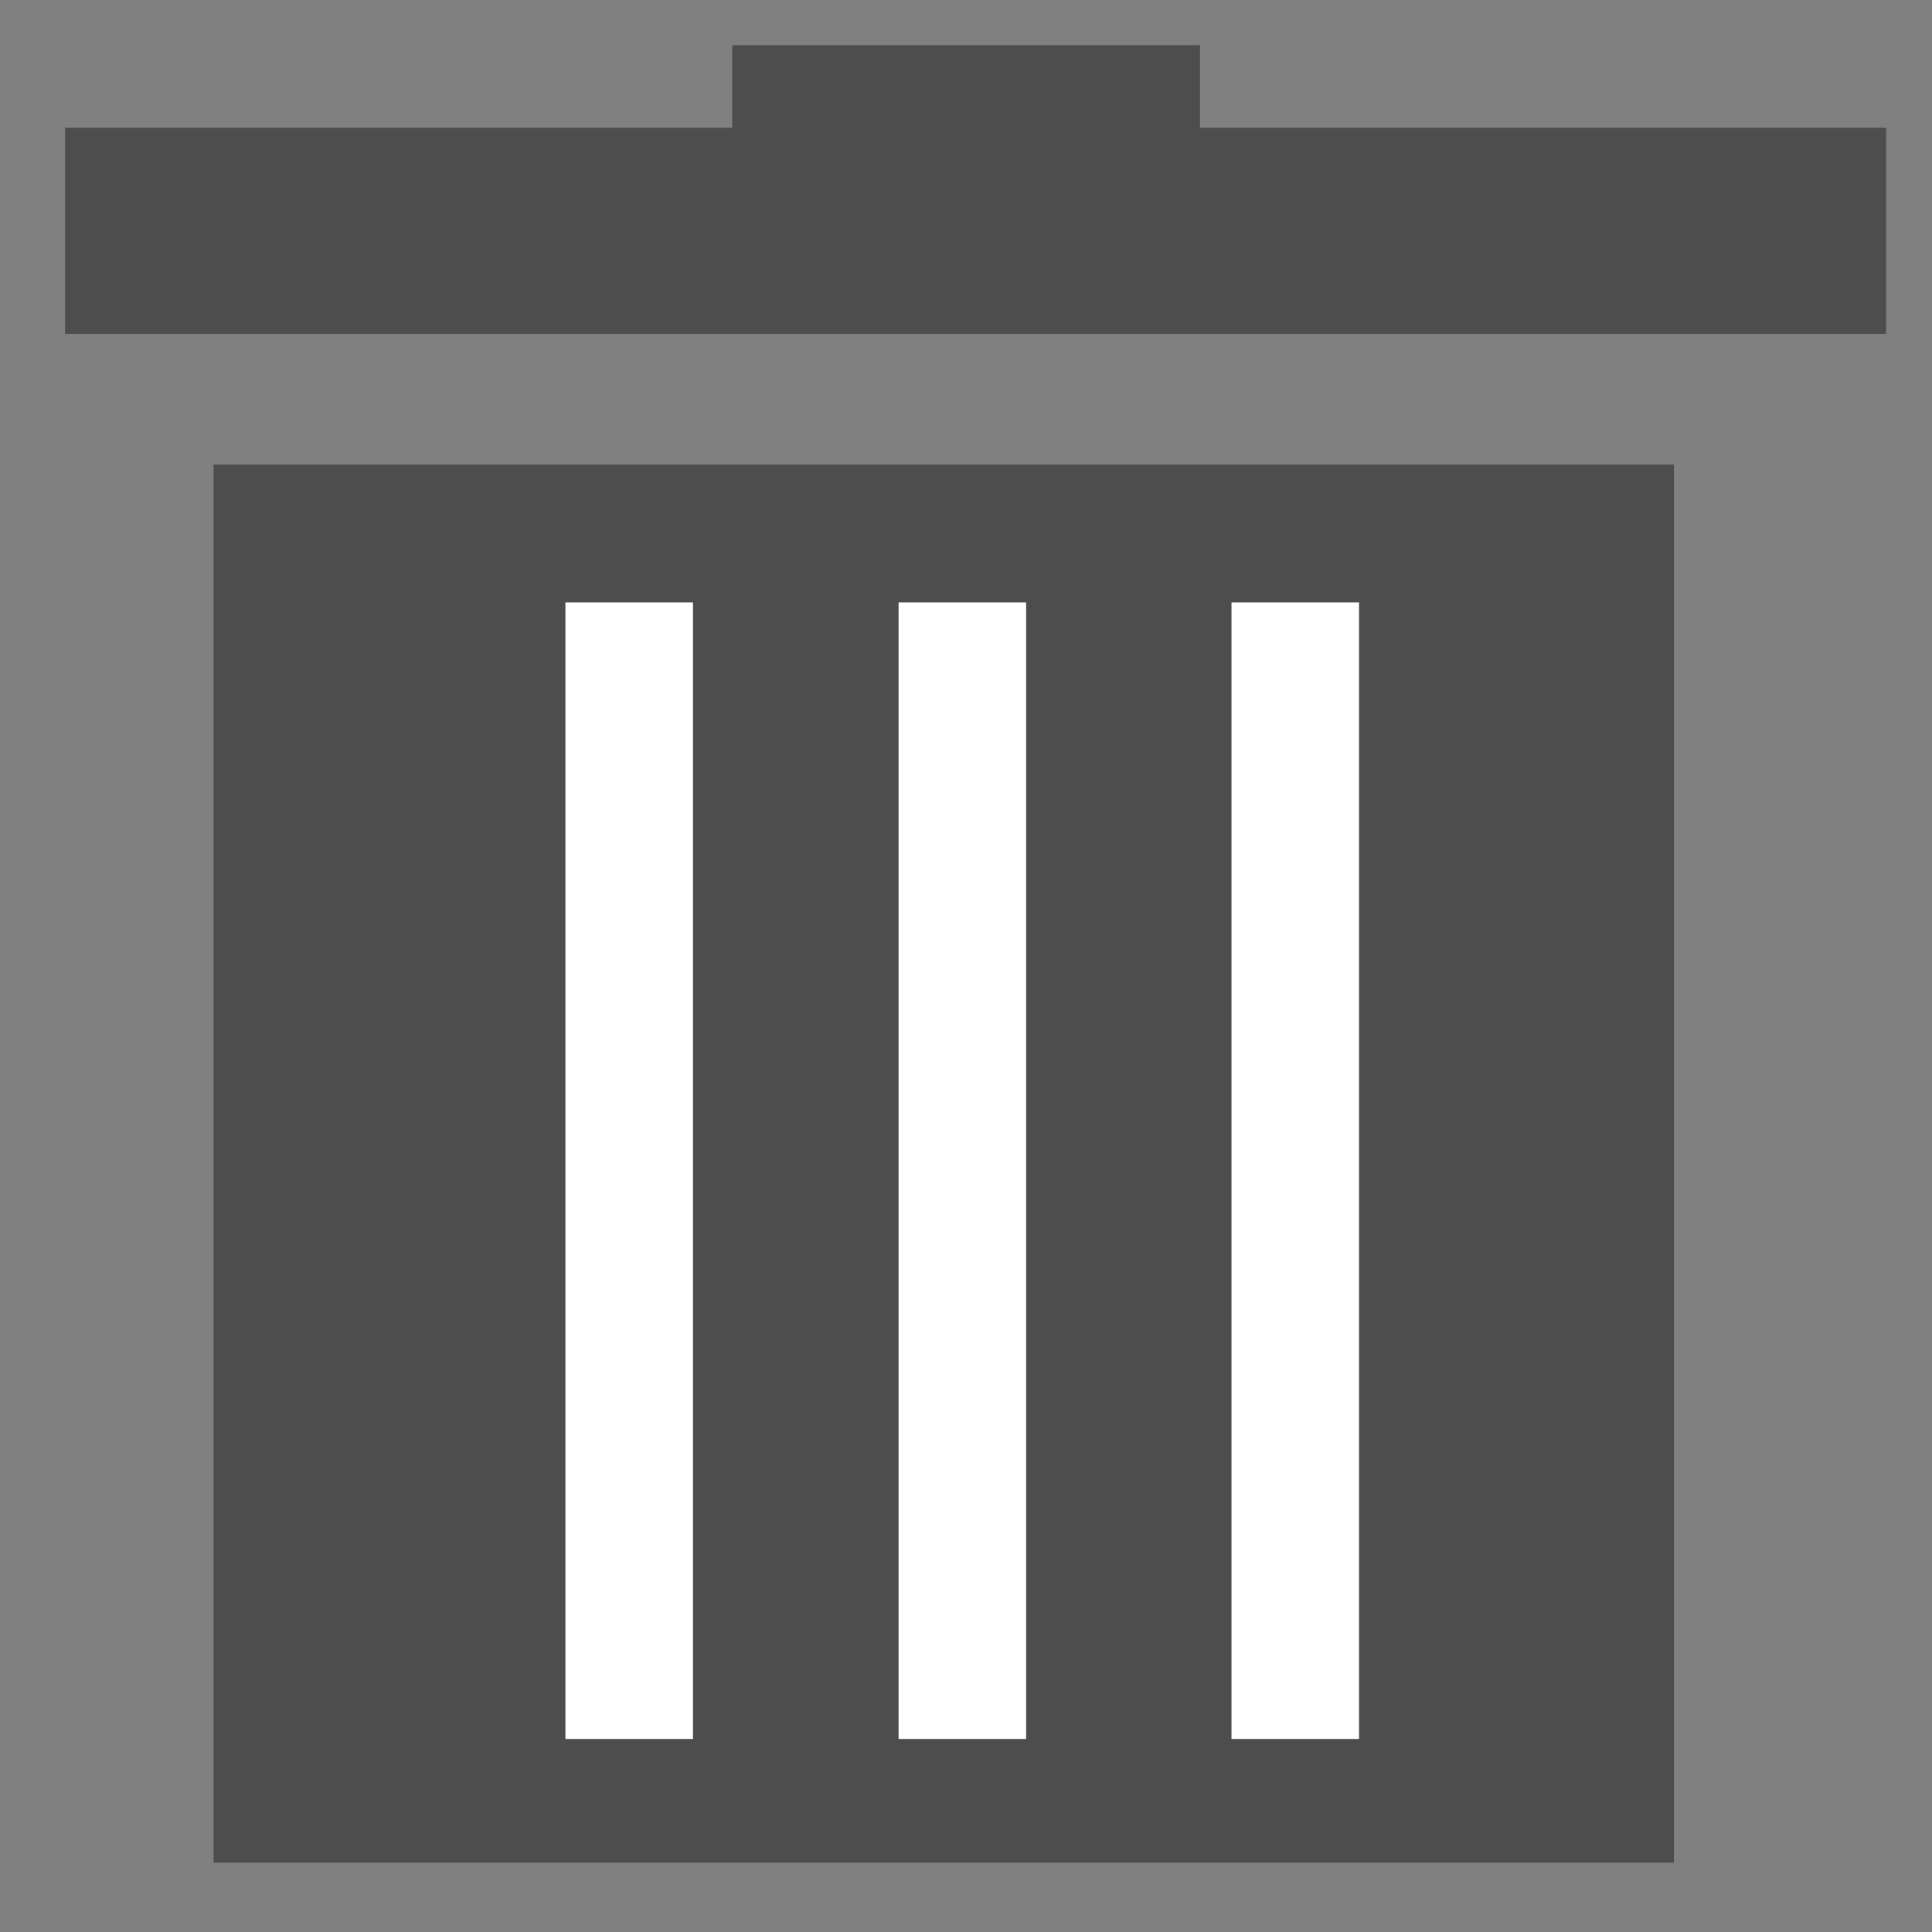 <?xml version="1.0" encoding="UTF-8" standalone="no"?>
<!-- Created with Inkscape (http://www.inkscape.org/) -->

<svg
   xmlns:dc="http://purl.org/dc/elements/1.1/"
   xmlns:cc="http://creativecommons.org/ns#"
   xmlns:rdf="http://www.w3.org/1999/02/22-rdf-syntax-ns#"
   xmlns:svg="http://www.w3.org/2000/svg"
   xmlns="http://www.w3.org/2000/svg"
   xmlns:sodipodi="http://sodipodi.sourceforge.net/DTD/sodipodi-0.dtd"
   xmlns:inkscape="http://www.inkscape.org/namespaces/inkscape"
   width="32"
   height="32"
   viewBox="0 0 8.467 8.467"
   version="1.1"
   id="svg4737"
   inkscape:version="0.92.4 5da689c313, 2019-01-14"
   sodipodi:docname="trash.svg">
  <rect x="0" y="0" width="8.467" height="8.467" fill="#808080" stroke="none"/>
  <defs
     id="defs4731" />
  <sodipodi:namedview
     id="base"
     pagecolor="#ffffff"
     bordercolor="#666666"
     borderopacity="1.0"
     inkscape:pageopacity="0.0"
     inkscape:pageshadow="2"
     inkscape:zoom="14.931719"
     inkscape:cx="19.806998"
     inkscape:cy="17.572029"
     inkscape:document-units="px"
     inkscape:current-layer="layer1"
     showgrid="false"
     units="px"
     inkscape:window-width="1914"
     inkscape:window-height="1023"
     inkscape:window-x="0"
     inkscape:window-y="54"
     inkscape:window-maximized="0" />
  <g
     inkscape:label="Layer 1"
     inkscape:groupmode="layer"
     id="layer1"
     transform="translate(0,-288.533)">
    <rect
       style="opacity:1;vector-effect:none;fill:#4d4d4d;fill-opacity:1;fill-rule:evenodd;stroke:none;stroke-width:2.593;stroke-linecap:butt;stroke-linejoin:miter;stroke-miterlimit:4.9;stroke-dasharray:none;stroke-dashoffset:0;stroke-opacity:1;paint-order:stroke fill markers"
       id="rect837"
       width="6.4"
       height="6.127"
       x="0.936"
       y="290.569" />
    <rect
       style="opacity:1;vector-effect:none;fill:#4d4d4d;fill-opacity:1;fill-rule:evenodd;stroke:none;stroke-width:3.338;stroke-linecap:butt;stroke-linejoin:miter;stroke-miterlimit:4.9;stroke-dasharray:none;stroke-dashoffset:0;stroke-opacity:1;paint-order:stroke fill markers"
       id="rect839"
       width="7.981"
       height="0.903"
       x="0.285"
       y="289.093" />
    <rect
       style="opacity:1;vector-effect:none;fill:#4d4d4d;fill-opacity:1;fill-rule:evenodd;stroke:none;stroke-width:3.028;stroke-linecap:butt;stroke-linejoin:miter;stroke-miterlimit:4.9;stroke-dasharray:none;stroke-dashoffset:0;stroke-opacity:1;paint-order:stroke fill markers"
       id="rect841"
       width="2.05"
       height="0.522"
       x="3.209"
       y="288.731" />
    <rect
       style="opacity:1;vector-effect:none;fill:#ffffff;fill-opacity:1;fill-rule:evenodd;stroke:none;stroke-width:0.785;stroke-linecap:butt;stroke-linejoin:miter;stroke-miterlimit:4.9;stroke-dasharray:none;stroke-dashoffset:0;stroke-opacity:1;paint-order:stroke fill markers"
       id="rect1447"
       width="0.559"
       height="4.981"
       x="2.478"
       y="291.173" />
    <rect
       style="opacity:1;vector-effect:none;fill:#ffffff;fill-opacity:1;fill-rule:evenodd;stroke:none;stroke-width:0.785;stroke-linecap:butt;stroke-linejoin:miter;stroke-miterlimit:4.9;stroke-dasharray:none;stroke-dashoffset:0;stroke-opacity:1;paint-order:stroke fill markers"
       id="rect1447-1"
       width="0.559"
       height="4.981"
       x="3.938"
       y="291.173" />
    <rect
       style="opacity:1;vector-effect:none;fill:#ffffff;fill-opacity:1;fill-rule:evenodd;stroke:none;stroke-width:0.785;stroke-linecap:butt;stroke-linejoin:miter;stroke-miterlimit:4.9;stroke-dasharray:none;stroke-dashoffset:0;stroke-opacity:1;paint-order:stroke fill markers"
       id="rect1447-6"
       width="0.559"
       height="4.981"
       x="5.397"
       y="291.173" />
  </g>
</svg>

